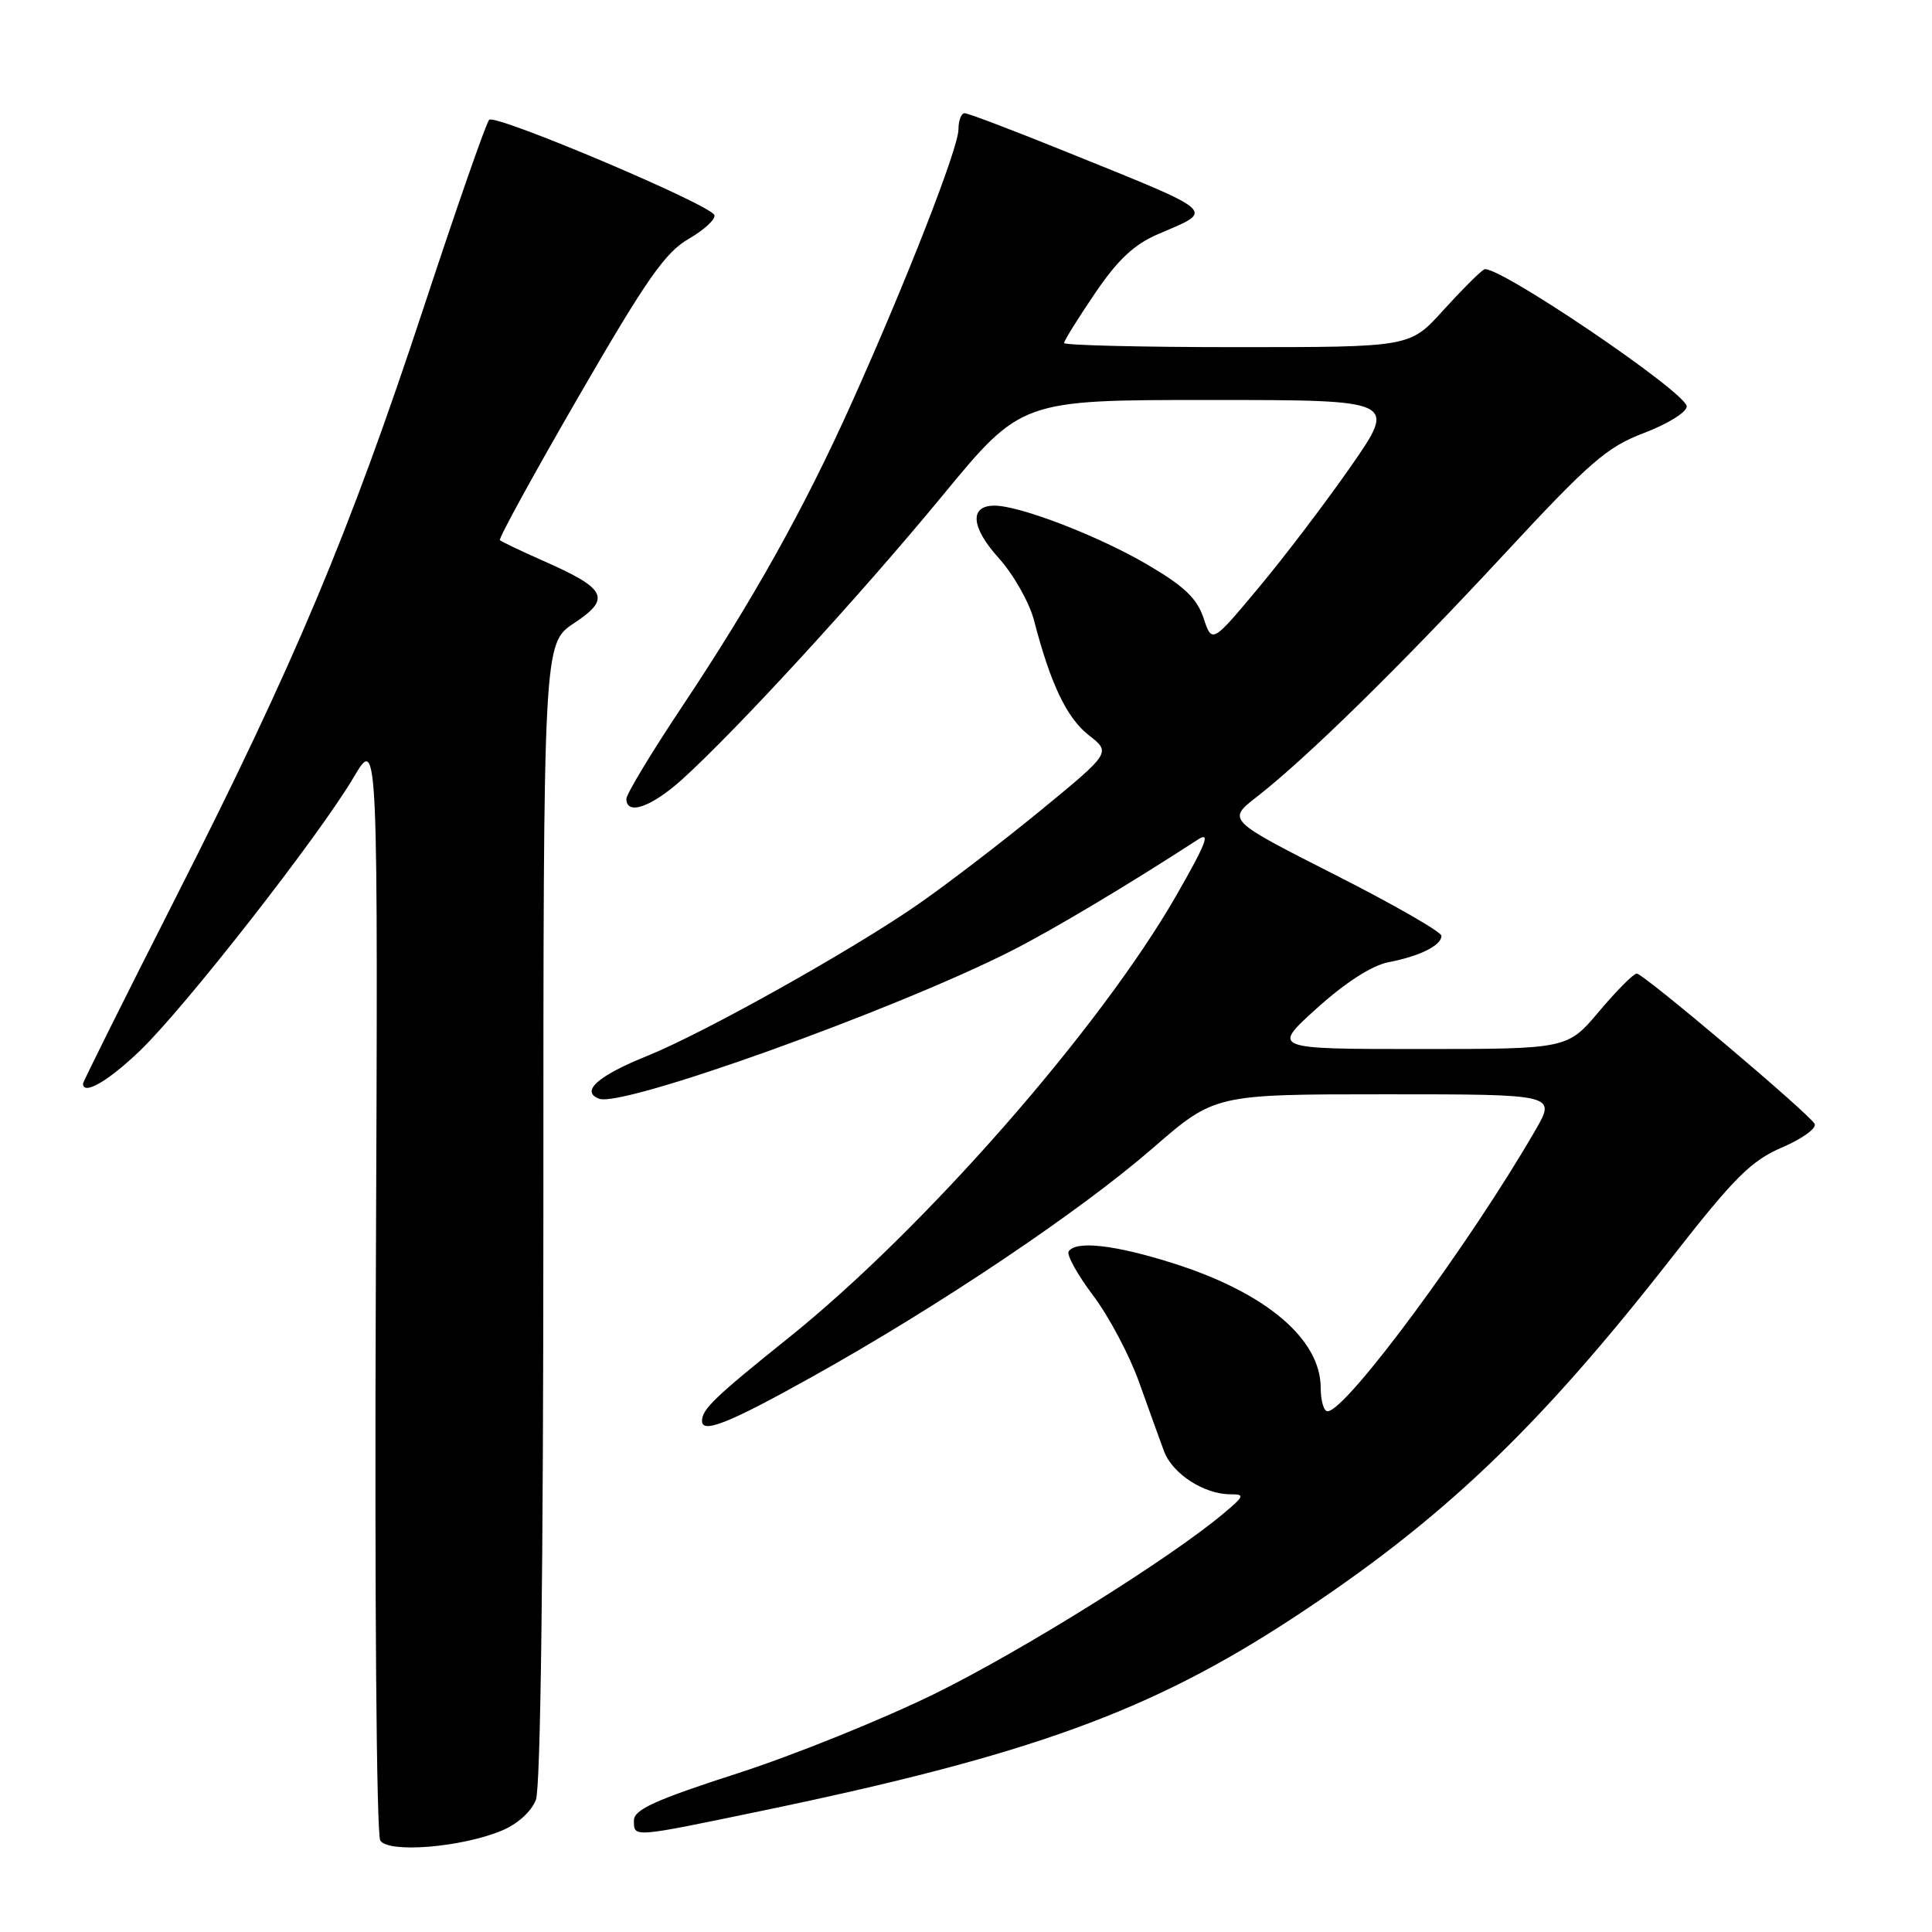 <?xml version="1.0" encoding="UTF-8" standalone="no"?>
<!DOCTYPE svg PUBLIC "-//W3C//DTD SVG 1.1//EN" "http://www.w3.org/Graphics/SVG/1.1/DTD/svg11.dtd" >
<svg xmlns="http://www.w3.org/2000/svg" xmlns:xlink="http://www.w3.org/1999/xlink" version="1.1" viewBox="0 0 256 256">
 <g >
 <path fill="currentColor"
d=" M 66.50 242.56 C 68.58 241.70 70.42 240.03 71.01 238.48 C 71.63 236.84 72.00 208.03 72.00 160.57 C 72.00 85.27 72.00 85.27 76.07 82.57 C 81.01 79.30 80.39 78.03 72.09 74.36 C 69.07 73.03 66.44 71.77 66.24 71.57 C 66.04 71.37 70.74 62.79 76.69 52.51 C 85.63 37.04 88.15 33.44 91.24 31.66 C 93.30 30.47 94.84 29.05 94.66 28.50 C 94.23 27.15 65.68 15.07 64.82 15.87 C 64.44 16.22 60.55 27.37 56.17 40.66 C 46.27 70.68 39.09 87.77 23.34 118.83 C 16.55 132.21 11.00 143.35 11.00 143.58 C 11.00 145.19 14.32 143.28 18.53 139.24 C 24.46 133.56 42.29 110.75 46.86 103.00 C 50.10 97.50 50.10 97.50 49.80 170.00 C 49.63 211.12 49.88 243.10 50.39 243.88 C 51.48 245.58 61.17 244.79 66.50 242.56 Z  M 100.87 239.96 C 136.50 232.56 152.40 226.79 171.34 214.38 C 191.00 201.49 203.71 189.41 221.40 166.78 C 229.85 155.97 232.01 153.81 236.18 152.02 C 238.87 150.86 240.78 149.46 240.44 148.90 C 239.49 147.36 217.75 129.00 216.88 129.00 C 216.46 129.00 214.22 131.25 211.90 134.00 C 207.69 139.00 207.69 139.00 188.09 139.00 C 168.50 139.00 168.50 139.00 174.50 133.59 C 178.29 130.17 181.78 127.93 183.98 127.50 C 188.16 126.69 191.00 125.27 191.00 124.00 C 191.00 123.49 184.61 119.82 176.79 115.86 C 162.59 108.65 162.59 108.65 166.54 105.58 C 173.13 100.45 185.56 88.26 199.25 73.50 C 210.67 61.19 212.91 59.24 217.87 57.36 C 220.97 56.18 223.50 54.61 223.50 53.86 C 223.50 52.01 198.09 34.83 196.65 35.70 C 196.02 36.08 193.55 38.56 191.16 41.20 C 186.81 46.00 186.81 46.00 163.91 46.00 C 151.31 46.00 141.00 45.75 141.00 45.45 C 141.00 45.14 142.84 42.18 145.09 38.87 C 148.12 34.40 150.28 32.38 153.48 31.01 C 161.01 27.78 161.65 28.35 141.07 20.03 C 134.23 17.26 128.27 15.00 127.82 15.00 C 127.37 15.00 127.00 15.97 127.00 17.15 C 127.00 19.61 120.10 37.28 112.82 53.46 C 106.56 67.39 99.75 79.57 90.40 93.60 C 86.33 99.70 83.00 105.22 83.00 105.85 C 83.00 108.10 86.32 106.94 90.38 103.28 C 97.59 96.77 113.96 78.93 124.82 65.75 C 135.32 53.00 135.32 53.00 160.21 53.00 C 185.10 53.00 185.10 53.00 179.03 61.75 C 175.68 66.56 170.17 73.82 166.77 77.88 C 160.60 85.27 160.60 85.27 159.47 81.88 C 158.60 79.27 156.89 77.65 151.96 74.77 C 145.49 70.99 135.13 67.00 131.77 67.00 C 128.42 67.00 128.65 69.87 132.34 73.95 C 134.29 76.12 136.39 79.82 137.01 82.19 C 139.18 90.58 141.34 95.12 144.26 97.41 C 147.22 99.72 147.22 99.72 137.86 107.41 C 132.71 111.63 125.35 117.27 121.50 119.93 C 112.66 126.04 93.27 136.88 85.79 139.90 C 79.22 142.55 76.87 144.63 79.39 145.59 C 82.48 146.78 118.34 133.92 133.92 126.04 C 139.35 123.30 149.51 117.24 158.72 111.25 C 160.46 110.12 159.82 111.76 155.87 118.65 C 145.75 136.28 122.44 162.87 104.50 177.26 C 94.75 185.08 93.05 186.71 93.02 188.25 C 92.98 190.03 96.57 188.60 107.67 182.40 C 124.41 173.07 143.11 160.51 152.73 152.15 C 160.96 145.00 160.96 145.00 183.58 145.00 C 206.19 145.00 206.19 145.00 203.45 149.75 C 194.76 164.81 178.36 187.00 175.91 187.00 C 175.41 187.00 175.00 185.61 175.00 183.90 C 175.00 177.44 167.75 171.30 155.54 167.42 C 147.75 164.94 142.52 164.35 141.60 165.83 C 141.32 166.29 142.79 168.94 144.88 171.71 C 146.96 174.48 149.68 179.62 150.93 183.13 C 152.18 186.63 153.67 190.76 154.24 192.30 C 155.35 195.28 159.54 198.00 163.03 198.00 C 164.97 198.00 164.89 198.22 162.15 200.52 C 155.12 206.45 135.58 218.65 124.00 224.36 C 117.12 227.75 105.31 232.53 97.75 234.97 C 86.85 238.49 84.00 239.78 84.00 241.21 C 84.00 243.51 83.67 243.53 100.87 239.96 Z "/>
</g>
</svg>